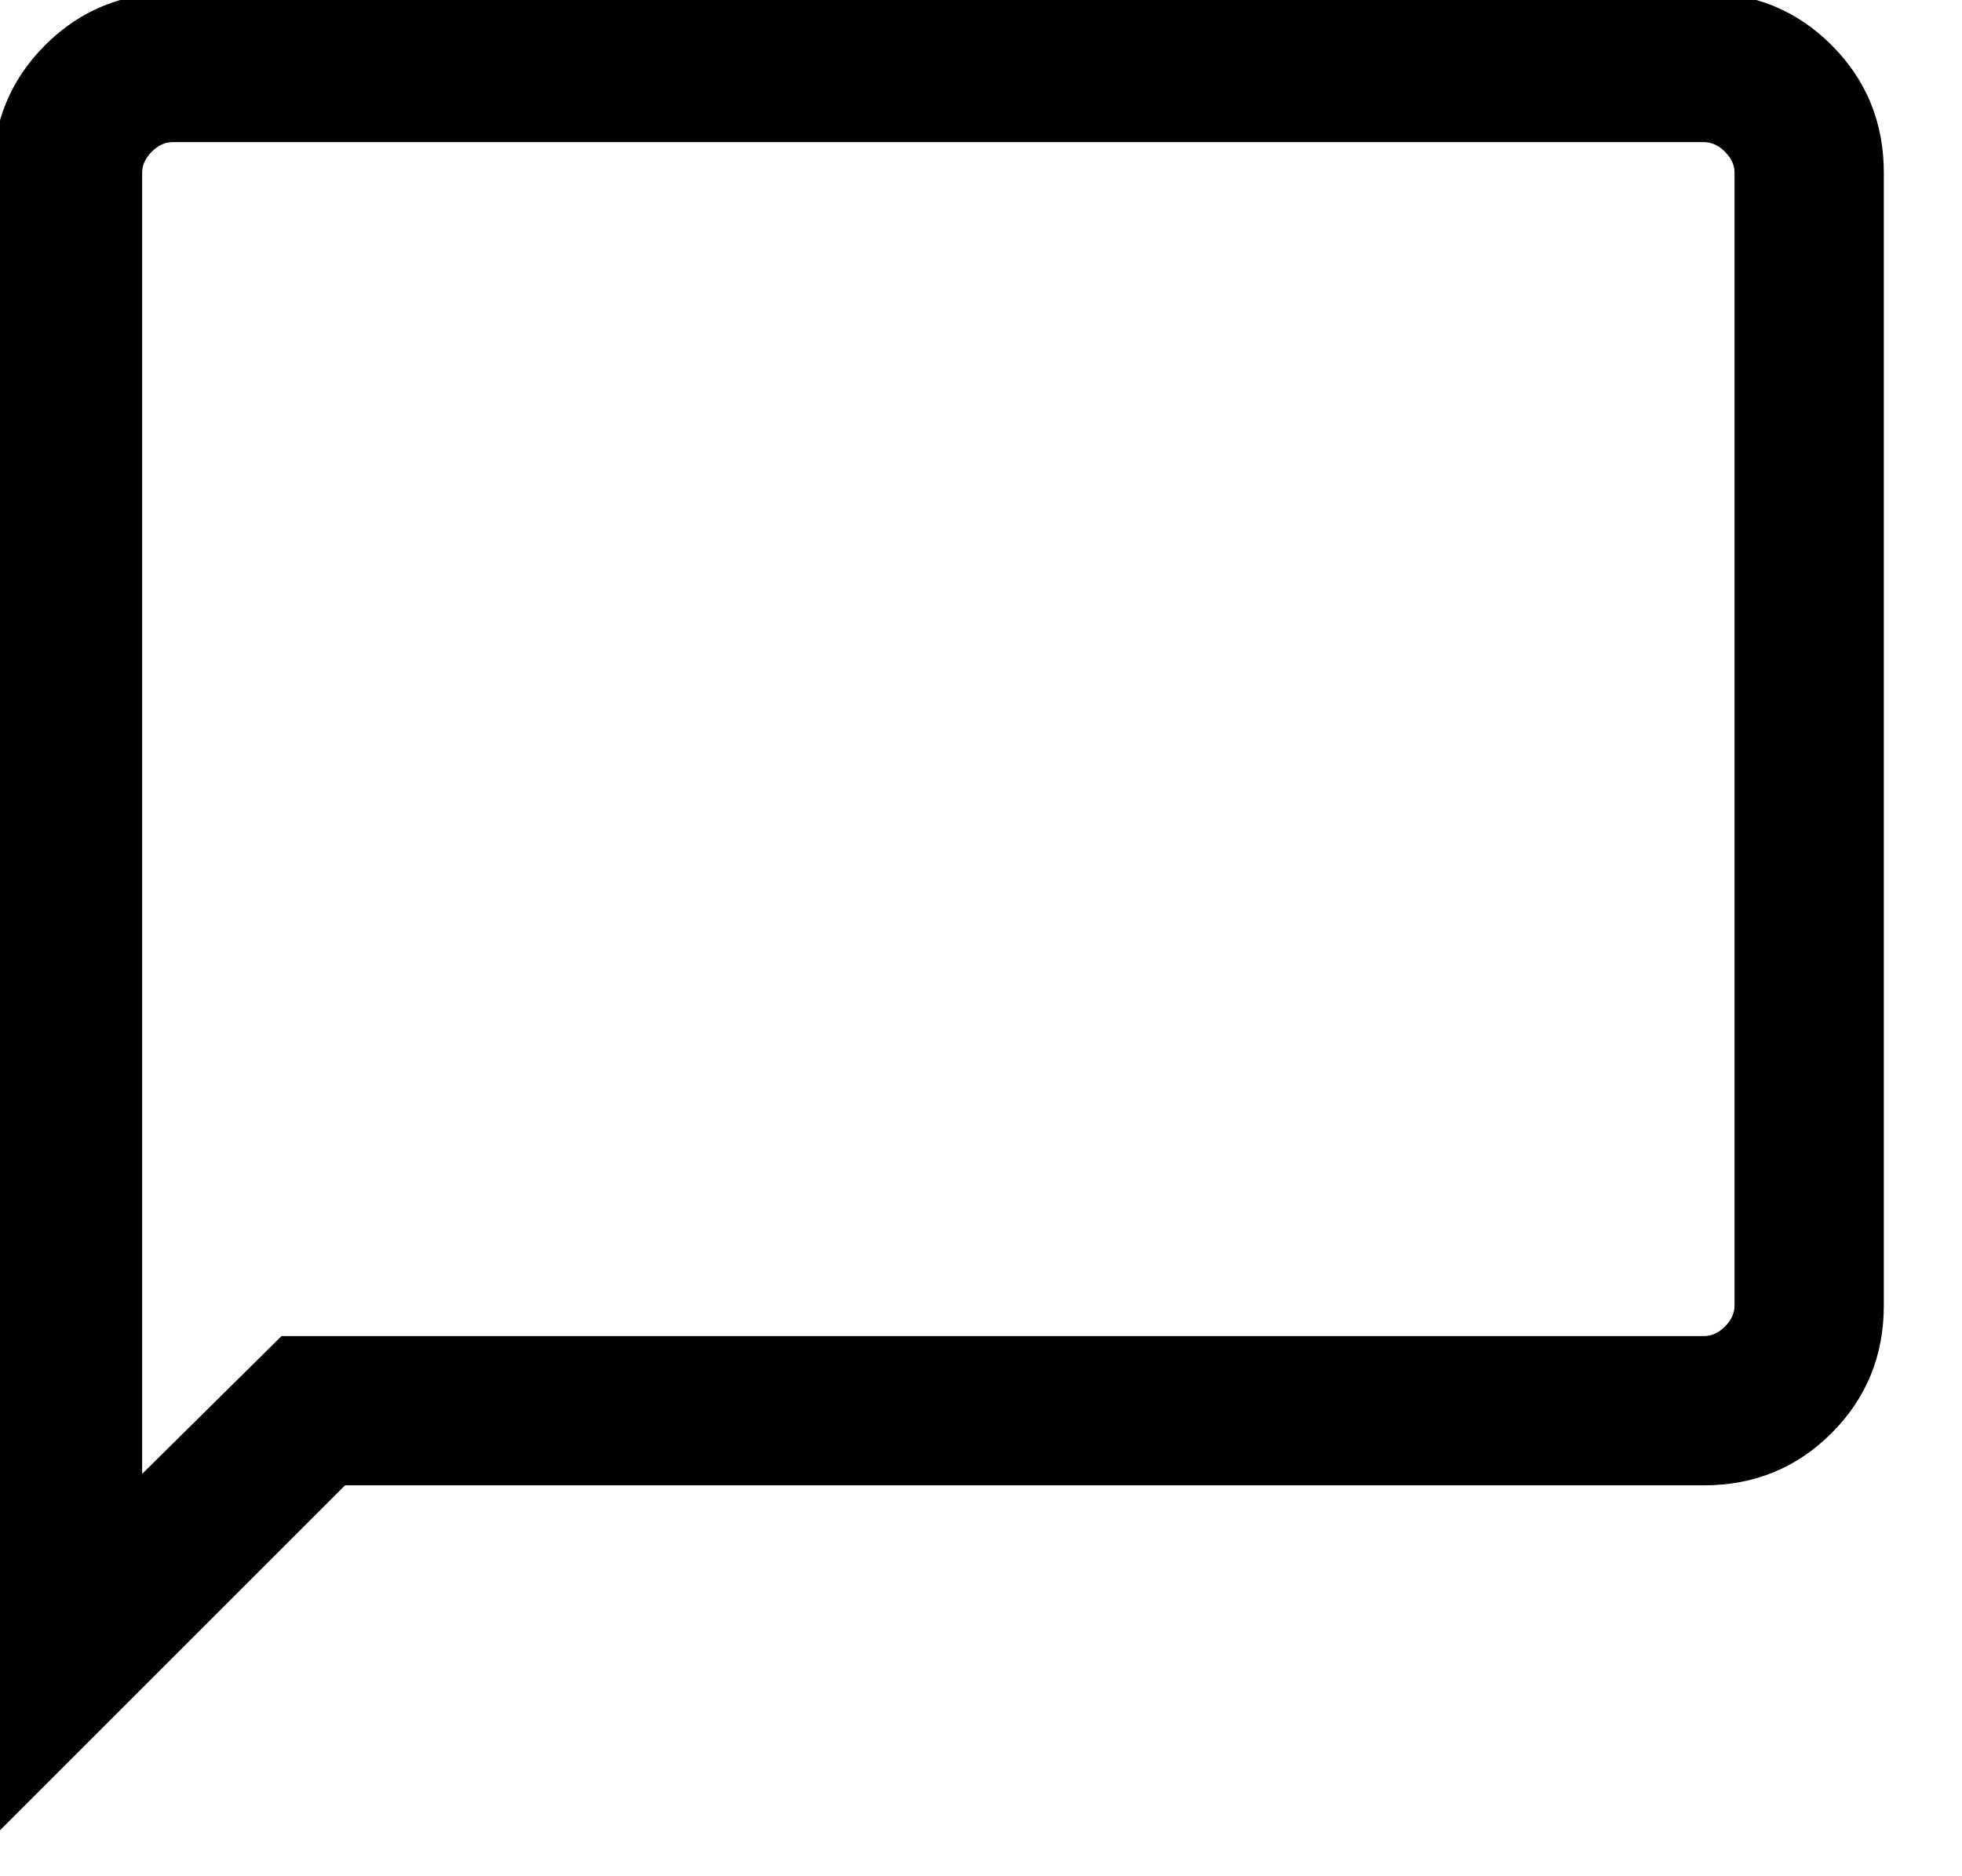 <svg width="46" height="44" viewBox="0 0 46 44" fill="none" xmlns="http://www.w3.org/2000/svg" xmlns:xlink="http://www.w3.org/1999/xlink">
<path d="M-0.167,43.09L-0.167,4.051C-0.167,2.873 0.242,1.875 1.058,1.058C1.875,0.242 2.873,-0.167 4.051,-0.167L39.948,-0.167C41.127,-0.167 42.125,0.242 42.942,1.058C43.758,1.875 44.167,2.873 44.167,4.051L44.167,30.615C44.167,31.794 43.758,32.792 42.942,33.608C42.125,34.425 41.127,34.833 39.948,34.833L8.09,34.833L-0.167,43.09ZM6.6,31.333L39.948,31.333C40.128,31.333 40.293,31.258 40.442,31.109C40.592,30.959 40.667,30.795 40.667,30.615L40.667,4.051C40.667,3.872 40.592,3.707 40.442,3.558C40.293,3.408 40.128,3.333 39.948,3.333L4.051,3.333C3.872,3.333 3.707,3.408 3.558,3.558C3.408,3.707 3.333,3.872 3.333,4.051L3.333,34.564L6.6,31.333Z" fill="#000000"/>
</svg>
